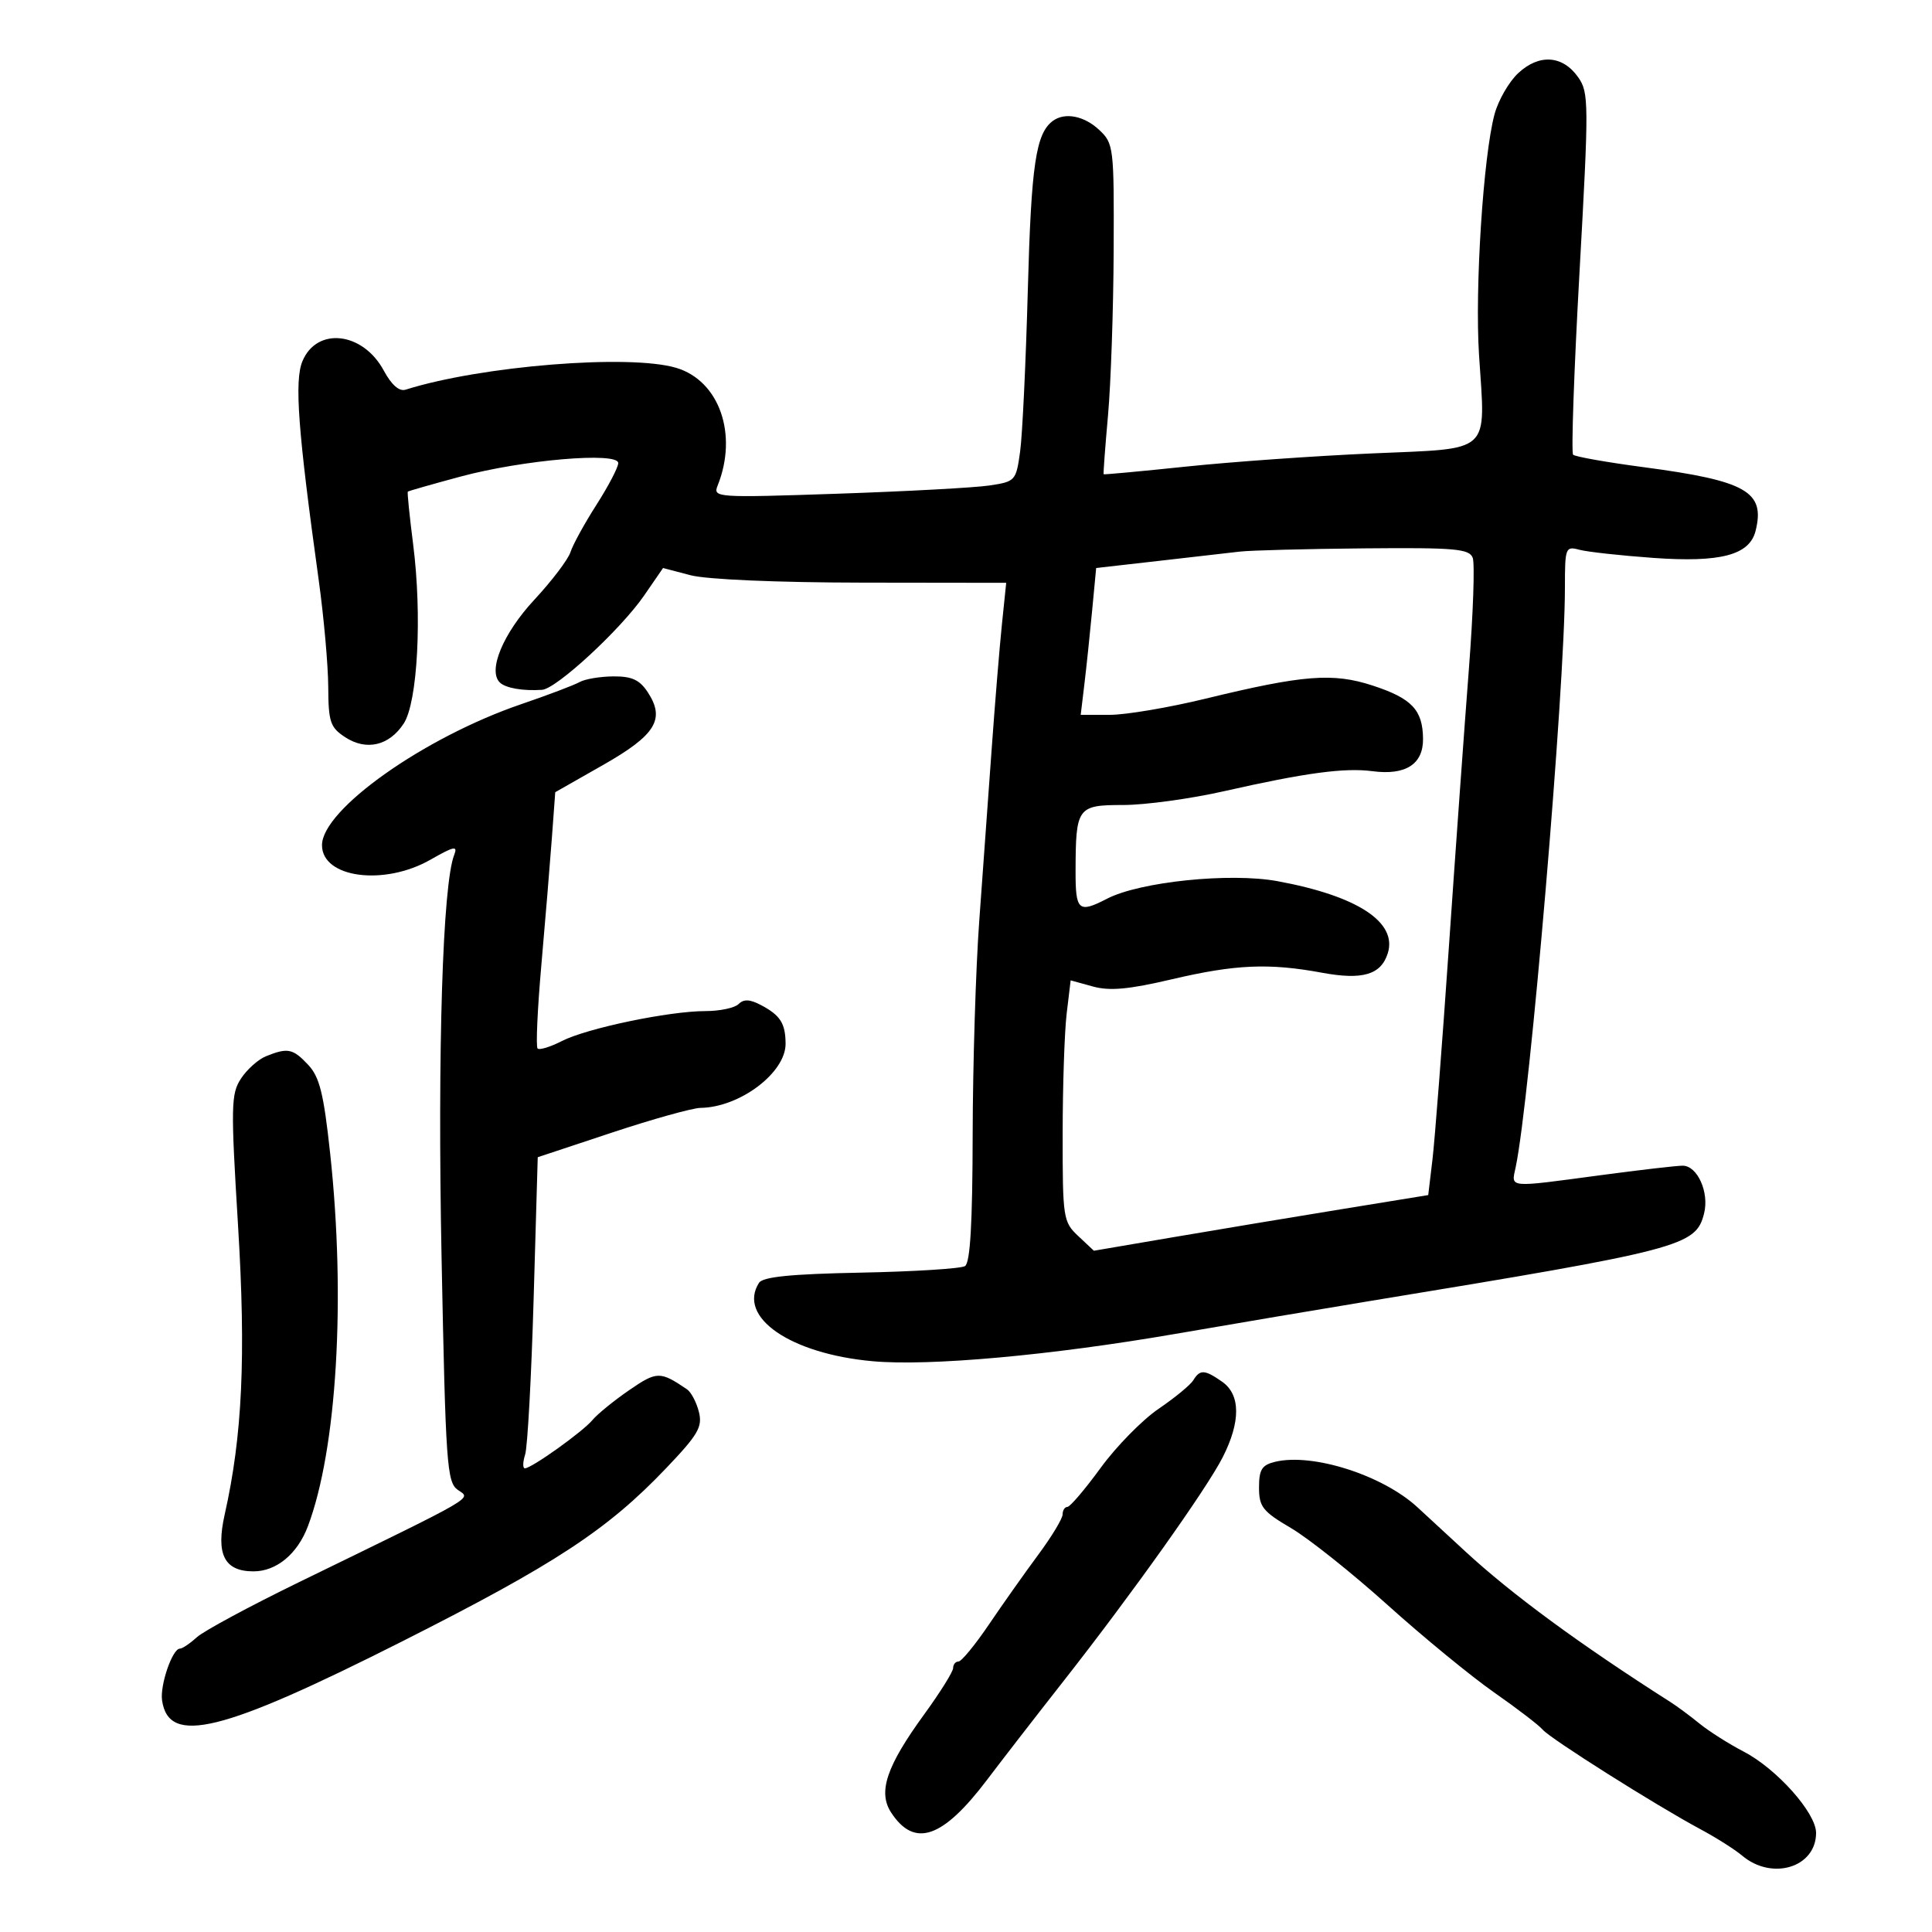 <svg xmlns="http://www.w3.org/2000/svg" width="300" height="300" viewBox="0 0 300 300" version="1.1">
	<path d="M 235.766 11.341 C 234.320 12.681, 232.657 15.560, 232.070 17.740 C 230.323 24.227, 228.998 44.804, 229.663 55.118 C 230.667 70.681, 231.866 69.579, 213.021 70.407 C 204.212 70.794, 191.267 71.711, 184.253 72.444 C 177.239 73.178, 171.443 73.716, 171.373 73.639 C 171.303 73.563, 171.608 69.450, 172.052 64.500 C 172.495 59.550, 172.890 48.041, 172.929 38.924 C 172.998 22.846, 172.931 22.283, 170.686 20.174 C 168.359 17.988, 165.359 17.400, 163.498 18.765 C 160.847 20.710, 160.128 25.551, 159.600 45 C 159.294 56.275, 158.755 67.585, 158.402 70.134 C 157.775 74.661, 157.664 74.783, 153.630 75.387 C 151.358 75.727, 140.762 76.301, 130.081 76.663 C 111.229 77.303, 110.685 77.266, 111.430 75.411 C 114.622 67.460, 111.701 59.126, 105.020 57.124 C 97.764 54.950, 74.696 56.808, 62.975 60.510 C 61.991 60.821, 60.793 59.770, 59.596 57.549 C 56.354 51.528, 49.193 50.706, 46.959 56.098 C 45.695 59.150, 46.270 66.876, 49.479 90 C 50.281 95.775, 50.951 103.261, 50.968 106.635 C 50.997 112.118, 51.276 112.951, 53.594 114.470 C 56.884 116.626, 60.428 115.802, 62.685 112.357 C 64.855 109.046, 65.564 95.595, 64.153 84.516 C 63.593 80.124, 63.220 76.447, 63.323 76.343 C 63.427 76.240, 67.109 75.188, 71.506 74.005 C 81.194 71.398, 96 70.130, 96 71.907 C 96 72.561, 94.480 75.473, 92.622 78.377 C 90.763 81.282, 88.948 84.589, 88.587 85.725 C 88.227 86.861, 85.697 90.196, 82.966 93.135 C 78.111 98.361, 75.706 104.149, 77.625 105.988 C 78.526 106.852, 81.233 107.318, 84.169 107.115 C 86.414 106.960, 96.405 97.725, 100.035 92.449 L 102.957 88.203 107.228 89.322 C 109.747 89.982, 120.679 90.453, 133.871 90.471 L 156.243 90.500 155.572 97 C 155.203 100.575, 154.483 109.350, 153.972 116.500 C 153.462 123.650, 152.600 135.575, 152.057 143 C 151.515 150.425, 151.055 165.361, 151.035 176.191 C 151.010 190.028, 150.655 196.095, 149.839 196.600 C 149.200 196.994, 141.927 197.451, 133.676 197.614 C 122.752 197.829, 118.450 198.262, 117.852 199.205 C 114.473 204.532, 122.715 210.214, 135.500 211.370 C 144.306 212.167, 163.169 210.464, 182.500 207.127 C 191.850 205.513, 205.350 203.232, 212.500 202.058 C 261.222 194.059, 263.333 193.506, 264.611 188.414 C 265.433 185.138, 263.566 180.998, 261.271 181.008 C 260.297 181.013, 254.550 181.679, 248.500 182.489 C 233.939 184.437, 234.659 184.505, 235.351 181.250 C 237.558 170.865, 243 106.829, 243 91.242 C 243 85.015, 243.086 84.790, 245.250 85.368 C 246.488 85.699, 251.638 86.266, 256.696 86.629 C 267.161 87.379, 271.662 86.195, 272.603 82.446 C 274.137 76.333, 271.190 74.658, 255.167 72.536 C 249.484 71.783, 244.582 70.915, 244.274 70.607 C 243.965 70.299, 244.411 57.549, 245.265 42.273 C 246.734 15.957, 246.724 14.369, 245.059 12 C 242.660 8.586, 239.017 8.328, 235.766 11.341 M 192.500 85.654 C 190.850 85.850, 185.160 86.502, 179.856 87.104 L 170.212 88.199 169.582 94.850 C 169.236 98.507, 168.696 103.638, 168.382 106.250 L 167.812 111 172.342 111 C 174.834 111, 181.514 109.871, 187.186 108.491 C 202.377 104.795, 206.975 104.434, 213.152 106.455 C 219.227 108.442, 220.924 110.235, 220.968 114.715 C 221.007 118.672, 218.264 120.429, 213.106 119.750 C 208.776 119.181, 202.689 120.002, 190.047 122.862 C 184.848 124.038, 177.813 125, 174.413 125 C 167.288 125, 167.037 125.347, 167.014 135.250 C 166.999 141.434, 167.466 141.845, 171.904 139.550 C 177.008 136.910, 191.005 135.471, 198.373 136.828 C 210.790 139.116, 217.024 143.200, 215.488 148.039 C 214.433 151.363, 211.573 152.207, 205.295 151.047 C 197.035 149.520, 191.823 149.748, 181.945 152.067 C 175.269 153.634, 172.310 153.903, 169.697 153.182 L 166.251 152.231 165.634 157.365 C 165.295 160.189, 165.013 168.609, 165.009 176.076 C 165 189.162, 165.087 189.734, 167.429 191.933 L 169.857 194.214 182.179 192.113 C 188.955 190.957, 200.637 189.012, 208.138 187.791 L 221.775 185.571 222.434 180.035 C 222.796 176.991, 223.944 162.125, 224.985 147 C 226.026 131.875, 227.422 112.463, 228.089 103.863 C 228.755 95.262, 229.022 87.500, 228.682 86.613 C 228.144 85.212, 225.925 85.020, 211.781 85.150 C 202.827 85.232, 194.150 85.459, 192.500 85.654 M 90 105.910 C 89.175 106.377, 85.101 107.920, 80.947 109.340 C 65.842 114.501, 50 125.712, 50 131.239 C 50 136.325, 59.644 137.609, 66.858 133.484 C 70.509 131.398, 71.105 131.278, 70.528 132.746 C 68.736 137.312, 67.928 163.055, 68.566 195.282 C 69.203 227.466, 69.392 230.161, 71.093 231.353 C 73.146 232.791, 74.549 231.976, 46.500 245.644 C 38.800 249.396, 31.628 253.261, 30.561 254.233 C 29.495 255.205, 28.312 256, 27.933 256 C 26.766 256, 24.817 261.679, 25.168 264.053 C 26.204 271.050, 34.401 269.033, 62.420 254.887 C 86.167 242.898, 94.283 237.578, 103.389 228.031 C 108.423 222.753, 109.110 221.575, 108.521 219.229 C 108.147 217.739, 107.315 216.163, 106.671 215.727 C 102.496 212.897, 101.999 212.905, 97.682 215.875 C 95.319 217.501, 92.762 219.582, 92 220.500 C 90.494 222.314, 82.536 228, 81.502 228 C 81.152 228, 81.171 227.037, 81.544 225.861 C 81.918 224.684, 82.511 213.815, 82.862 201.706 L 83.500 179.692 95 175.877 C 101.325 173.779, 107.527 172.049, 108.782 172.031 C 114.885 171.947, 122.012 166.565, 121.985 162.061 C 121.966 158.899, 121.167 157.651, 118.143 156.057 C 116.438 155.159, 115.483 155.117, 114.693 155.907 C 114.092 156.508, 111.777 157, 109.550 157.001 C 103.889 157.002, 91.139 159.663, 87.244 161.655 C 85.453 162.572, 83.758 163.091, 83.476 162.810 C 83.195 162.528, 83.456 156.718, 84.057 149.899 C 84.658 143.079, 85.390 134.240, 85.684 130.256 L 86.218 123.012 93.645 118.787 C 101.822 114.135, 103.331 111.680, 100.587 107.493 C 99.321 105.561, 98.115 105.007, 95.227 105.030 C 93.177 105.047, 90.825 105.443, 90 105.910 M 41.308 164.010 C 40.103 164.495, 38.354 166.056, 37.422 167.478 C 35.865 169.856, 35.827 171.698, 36.962 190.282 C 38.205 210.650, 37.637 222.956, 34.890 235.167 C 33.497 241.362, 34.832 244, 39.361 244 C 42.930 244, 46.188 241.300, 47.809 237 C 52.312 225.052, 53.707 201.665, 51.264 179.080 C 50.256 169.765, 49.625 167.230, 47.840 165.330 C 45.479 162.816, 44.674 162.654, 41.308 164.010 M 185.300 214.319 C 184.860 215.044, 182.434 217.041, 179.909 218.758 C 177.383 220.474, 173.333 224.601, 170.909 227.929 C 168.484 231.257, 166.162 233.984, 165.750 233.990 C 165.338 233.995, 165 234.522, 165 235.159 C 165 235.797, 163.302 238.609, 161.227 241.409 C 159.152 244.209, 155.703 249.088, 153.561 252.250 C 151.420 255.412, 149.292 258, 148.834 258 C 148.375 258, 148 258.457, 148 259.016 C 148 259.574, 145.984 262.801, 143.521 266.187 C 137.637 274.274, 136.292 278.271, 138.383 281.462 C 142.003 286.986, 146.382 285.480, 153.297 276.333 C 155.609 273.275, 160.905 266.436, 165.068 261.136 C 175.731 247.557, 187.332 231.250, 189.857 226.290 C 192.671 220.761, 192.643 216.564, 189.777 214.557 C 187.066 212.658, 186.331 212.619, 185.300 214.319 M 198 226.988 C 195.944 227.483, 195.500 228.192, 195.500 230.975 C 195.500 233.975, 196.064 234.691, 200.465 237.277 C 203.195 238.881, 209.945 244.257, 215.465 249.224 C 220.984 254.191, 228.425 260.298, 232 262.795 C 235.575 265.293, 238.970 267.895, 239.544 268.577 C 240.716 269.970, 257.094 280.310, 264 284.017 C 266.475 285.345, 269.400 287.195, 270.500 288.127 C 275.155 292.071, 282 289.977, 282 284.609 C 282 281.516, 275.919 274.681, 270.788 272.006 C 268.454 270.790, 265.360 268.829, 263.912 267.647 C 262.463 266.466, 260.428 264.958, 259.389 264.296 C 245.293 255.316, 234.724 247.553, 227.500 240.874 C 225.300 238.840, 221.963 235.761, 220.085 234.032 C 214.677 229.055, 203.811 225.590, 198 226.988" stroke="none" fill="black" fill-rule="evenodd"/>
</svg>